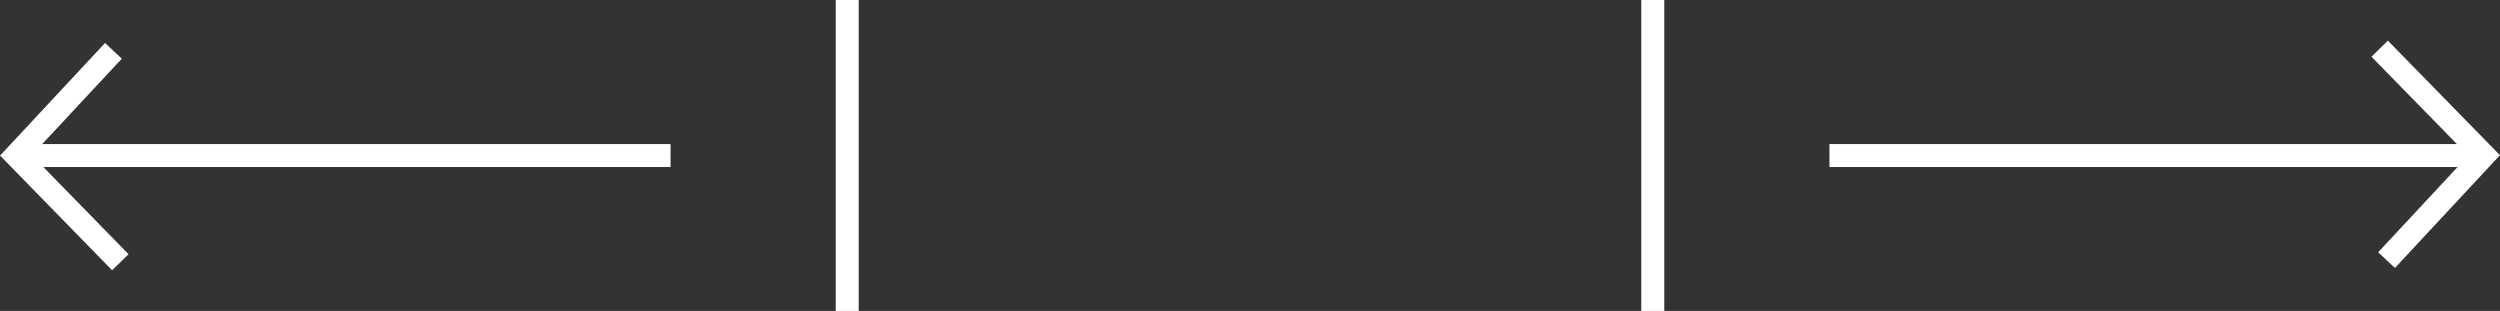<svg id="Layer_1" data-name="Layer 1" xmlns="http://www.w3.org/2000/svg" viewBox="0 0 163.3 20.31"><rect x="0" y="0" width="163.3" height="20.31" fill="#333333" stroke="none"/><defs><style>.cls-1{fill:none;stroke:#fff;stroke-miterlimit:10;stroke-width:1.5px;}</style></defs><title>arrow</title><line class="cls-1" x1="107.96" x2="107.96" y2="20.31"/><line class="cls-1" x1="162.26" y1="10.16" x2="119.5" y2="10.16"/><polyline class="cls-1" points="155.44 3.18 162.26 10.15 155.89 16.99"/><line class="cls-1" x1="55.34" y1="20.31" x2="55.34"/><line class="cls-1" x1="1.04" y1="10.16" x2="43.8" y2="10.16"/><polyline class="cls-1" points="7.86 17.13 1.04 10.15 7.41 3.32"/></svg>